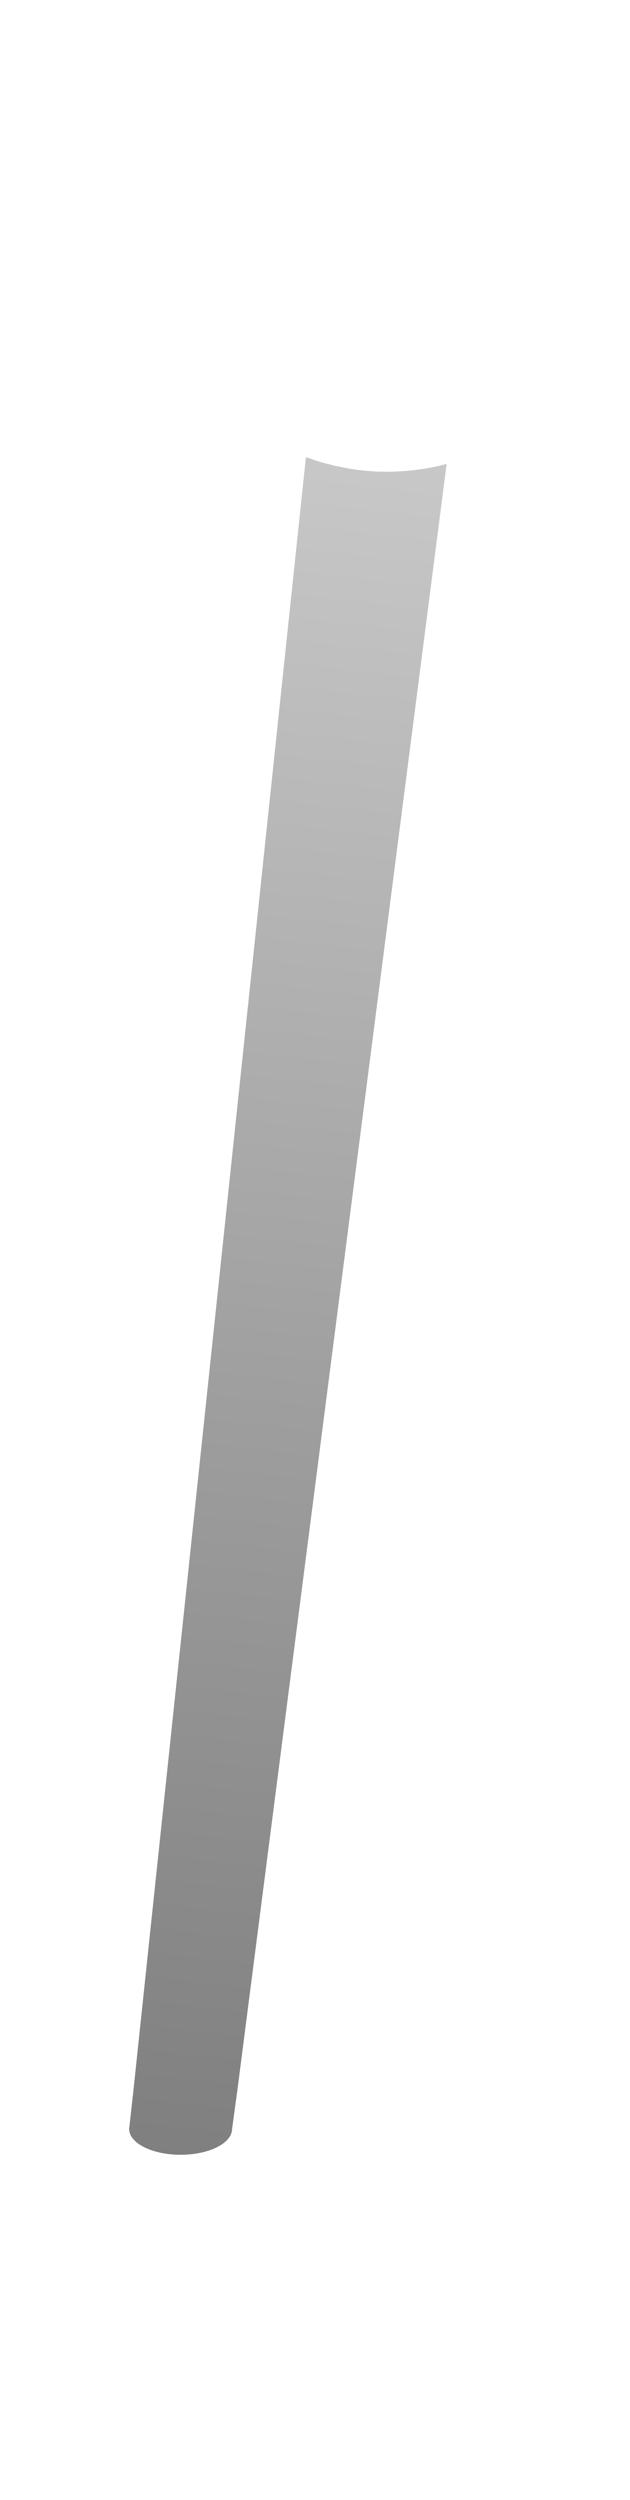 <?xml version="1.0" encoding="utf-8"?>
<!-- Generator: Adobe Illustrator 16.0.0, SVG Export Plug-In . SVG Version: 6.00 Build 0)  -->
<!DOCTYPE svg PUBLIC "-//W3C//DTD SVG 1.1//EN" "http://www.w3.org/Graphics/SVG/1.1/DTD/svg11.dtd">
<svg version="1.1" id="Layer_1" xmlns="http://www.w3.org/2000/svg" xmlns:xlink="http://www.w3.org/1999/xlink" x="0px" y="0px"
	 width="104.582px" height="414.917px" viewBox="285.333 0 104.582 414.917" enable-background="new 285.333 0 104.582 414.917"
	 xml:space="preserve">
<linearGradient id="SVGID_1_" gradientUnits="userSpaceOnUse" x1="517.319" y1="45.929" x2="484.621" y2="-236.122" gradientTransform="matrix(1 0 0 -1 -169.6 123.017)">
	<stop  offset="0" style="stop-color:#919191"/>
	<stop  offset="0.551" style="stop-color:#3F3F3F"/>
	<stop  offset="1" style="stop-color:#000000"/>
</linearGradient>
<path opacity="0.5" fill="url(#SVGID_1_)" enable-background="new    " d="M359.473,76.996L324.75,346.805l-0.891,6.508
	c0,2.375-3.834,4.291-8.533,4.291c-4.726,0-8.559-1.916-8.559-4.291c0-0.162,0.027-0.297,0.054-0.434l0.675-6.074l28.622-270.944
	c0.217,0.082,0.432,0.162,0.674,0.217c0.055,0.054,0.136,0.082,0.217,0.082c0.514,0.188,1.026,0.376,1.538,0.512
	c0.514,0.163,1.025,0.297,1.566,0.404c0.54,0.189,1.107,0.298,1.7,0.404c1.729,0.38,3.538,0.621,5.373,0.73
	c0.081,0.027,0.135,0.027,0.217,0.027c0.243,0.026,0.513,0.026,0.782,0.026h0.324c1.107,0.054,2.215,0.028,3.322-0.054
	c0.565-0.027,1.104-0.055,1.645-0.135c0.271,0,0.541-0.028,0.783-0.081c0.271-0.026,0.541-0.054,0.783-0.108
	c0.024,0.027,0.055,0,0.082,0c0.242-0.026,0.51-0.055,0.756-0.108c0.08,0,0.136-0.026,0.217-0.054
	c0.322-0.053,0.646-0.107,0.971-0.162C357.876,77.402,358.689,77.21,359.473,76.996z"/>
</svg>
